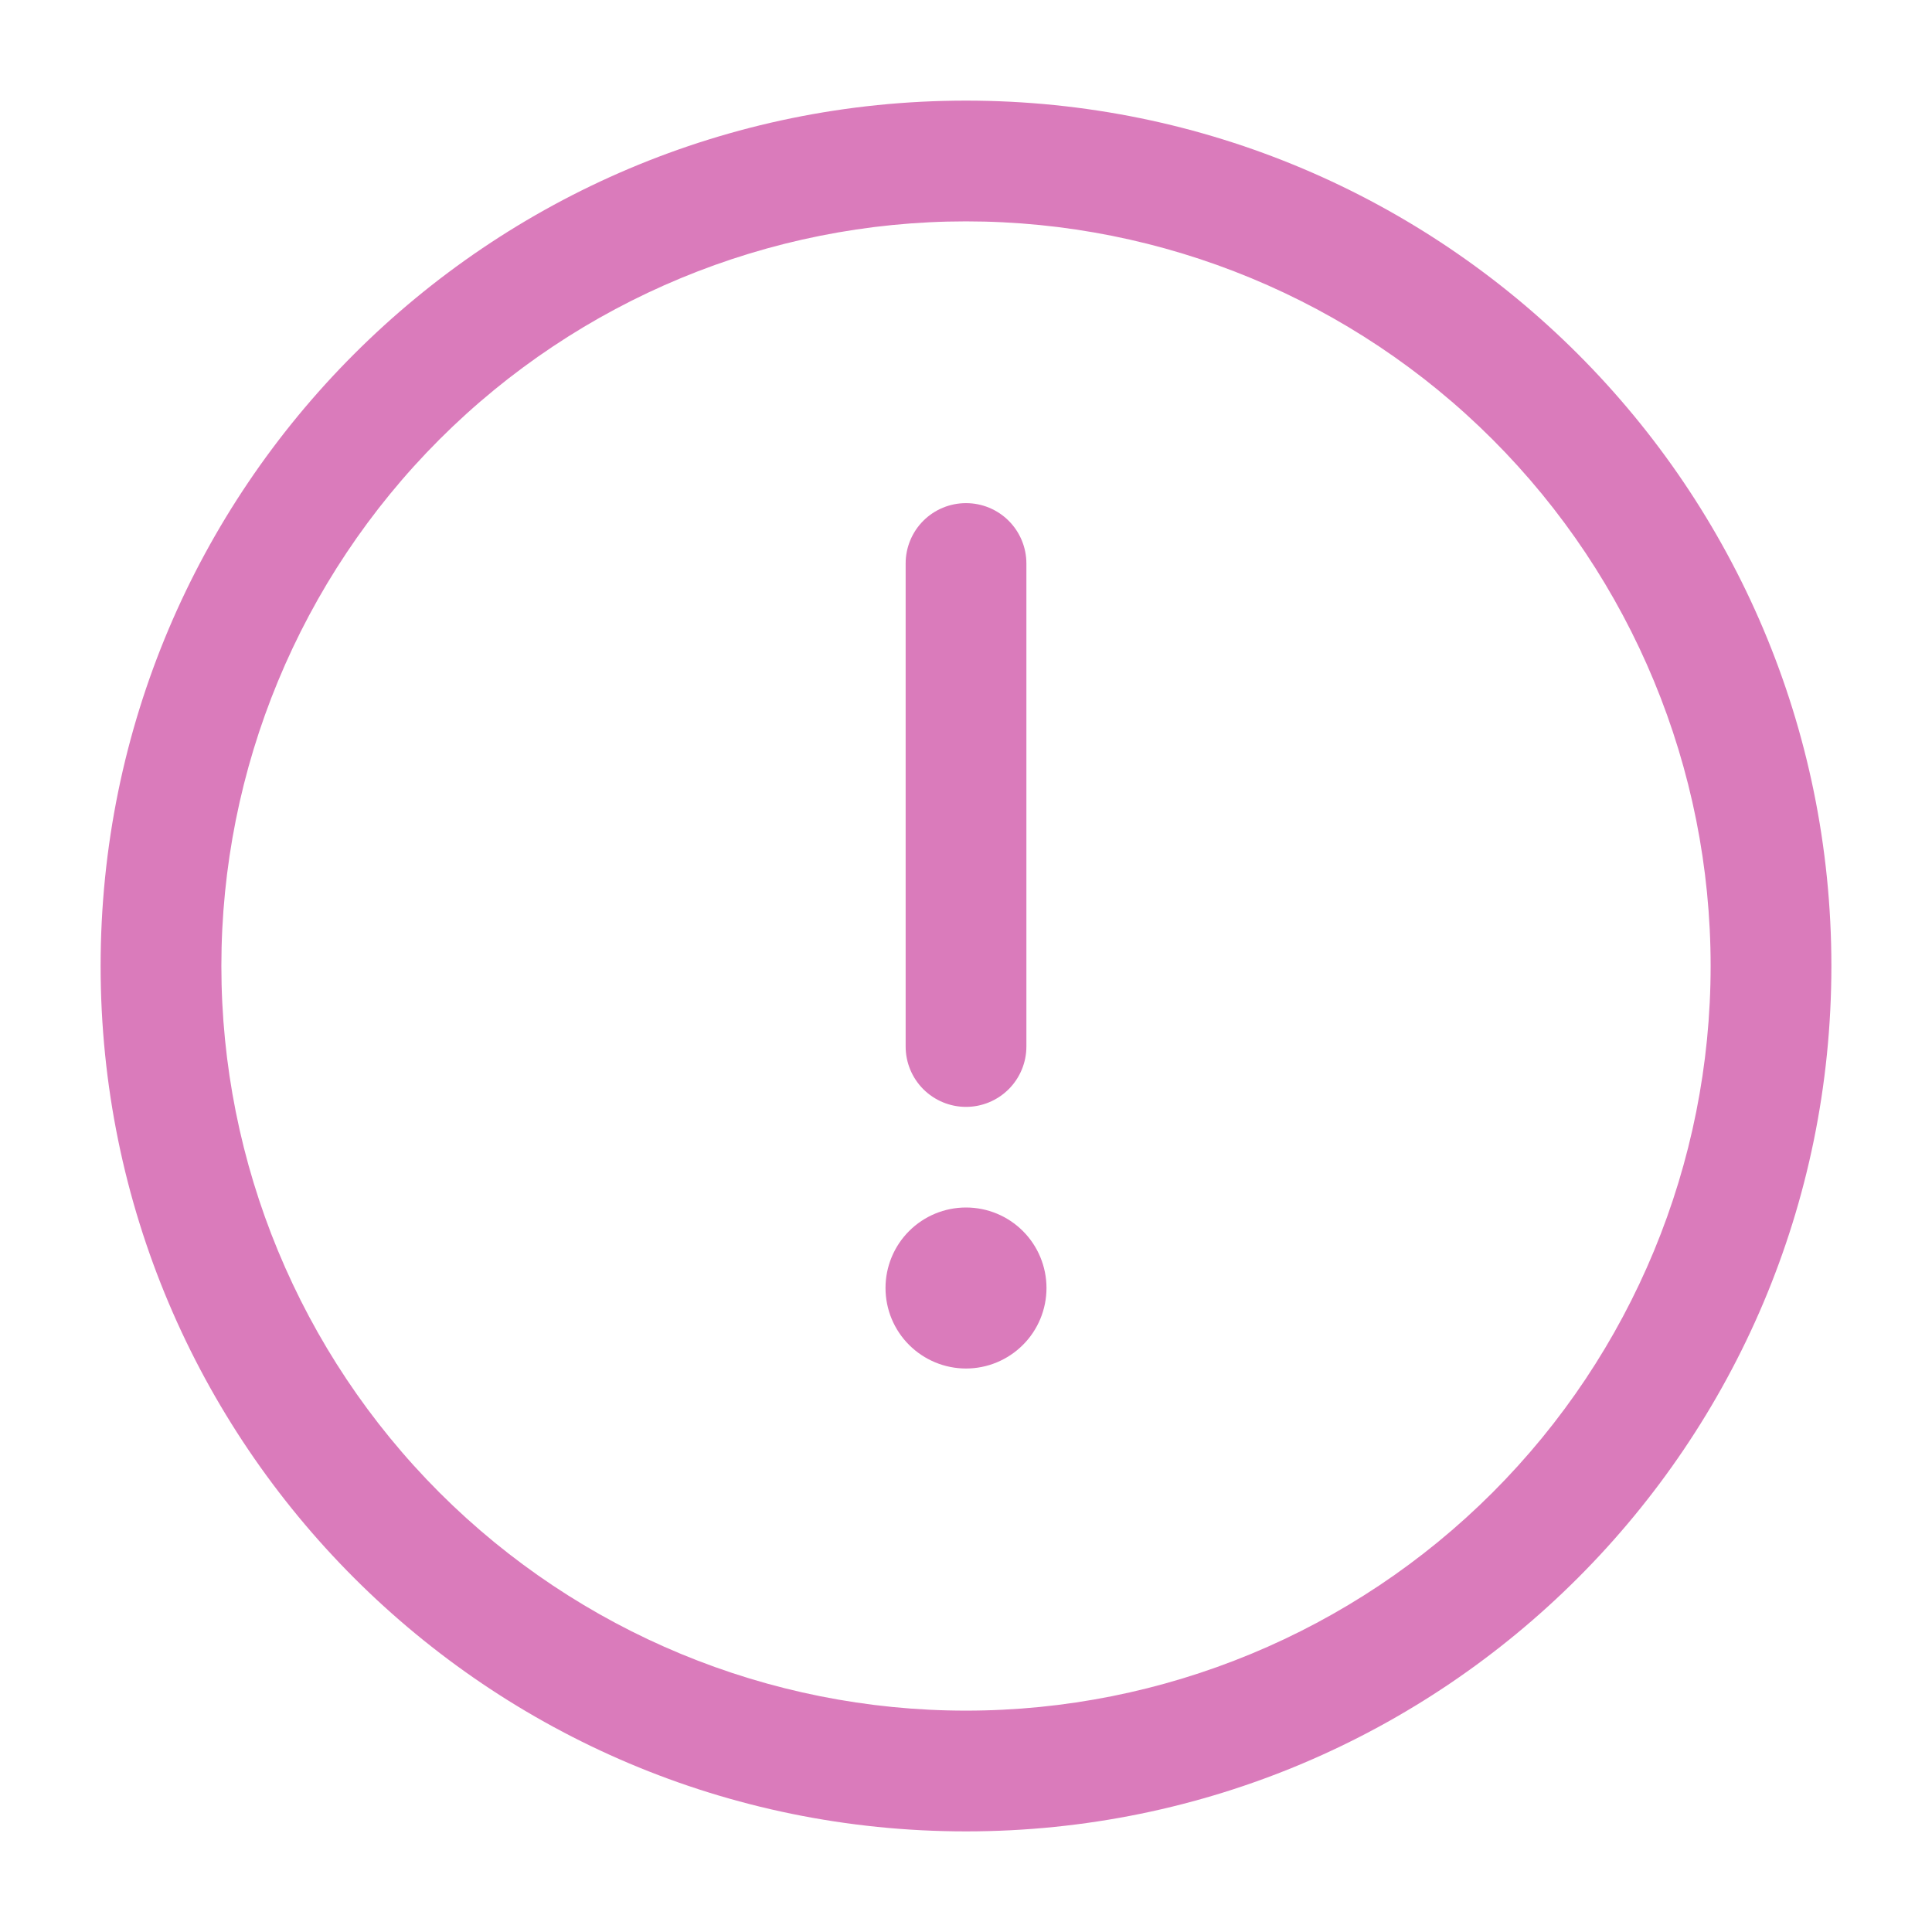 <svg width="50" height="50" viewBox="0 0 50 50" fill="none" xmlns="http://www.w3.org/2000/svg">
    <path d="M25 13.021C25.415 13.021 25.812 13.185 26.105 13.478C26.398 13.771 26.563 14.169 26.563 14.583V27.083C26.563 27.498 26.398 27.895 26.105 28.188C25.812 28.481 25.415 28.646 25 28.646C24.586 28.646 24.188 28.481 23.895 28.188C23.602 27.895 23.438 27.498 23.438 27.083V14.583C23.438 14.169 23.602 13.771 23.895 13.478C24.188 13.185 24.586 13.021 25 13.021ZM25 35.417C25.553 35.417 26.082 35.197 26.473 34.806C26.864 34.416 27.083 33.886 27.083 33.333C27.083 32.781 26.864 32.251 26.473 31.86C26.082 31.469 25.553 31.25 25 31.25C24.448 31.25 23.918 31.469 23.527 31.86C23.136 32.251 22.917 32.781 22.917 33.333C22.917 33.886 23.136 34.416 23.527 34.806C23.918 35.197 24.448 35.417 25 35.417Z" fill="#DA7BBB"/>
    <path fill-rule="evenodd" clip-rule="evenodd" d="M2.604 25C2.604 12.631 12.631 2.604 25 2.604C37.369 2.604 47.396 12.631 47.396 25C47.396 37.369 37.369 47.396 25 47.396C12.631 47.396 2.604 37.369 2.604 25ZM25 5.729C19.889 5.729 14.988 7.76 11.373 11.373C7.76 14.988 5.729 19.889 5.729 25C5.729 30.111 7.76 35.013 11.373 38.627C14.988 42.241 19.889 44.271 25 44.271C30.111 44.271 35.013 42.241 38.627 38.627C42.241 35.013 44.271 30.111 44.271 25C44.271 19.889 42.241 14.988 38.627 11.373C35.013 7.76 30.111 5.729 25 5.729Z" fill="#DA7BBB"/>
    </svg>
    